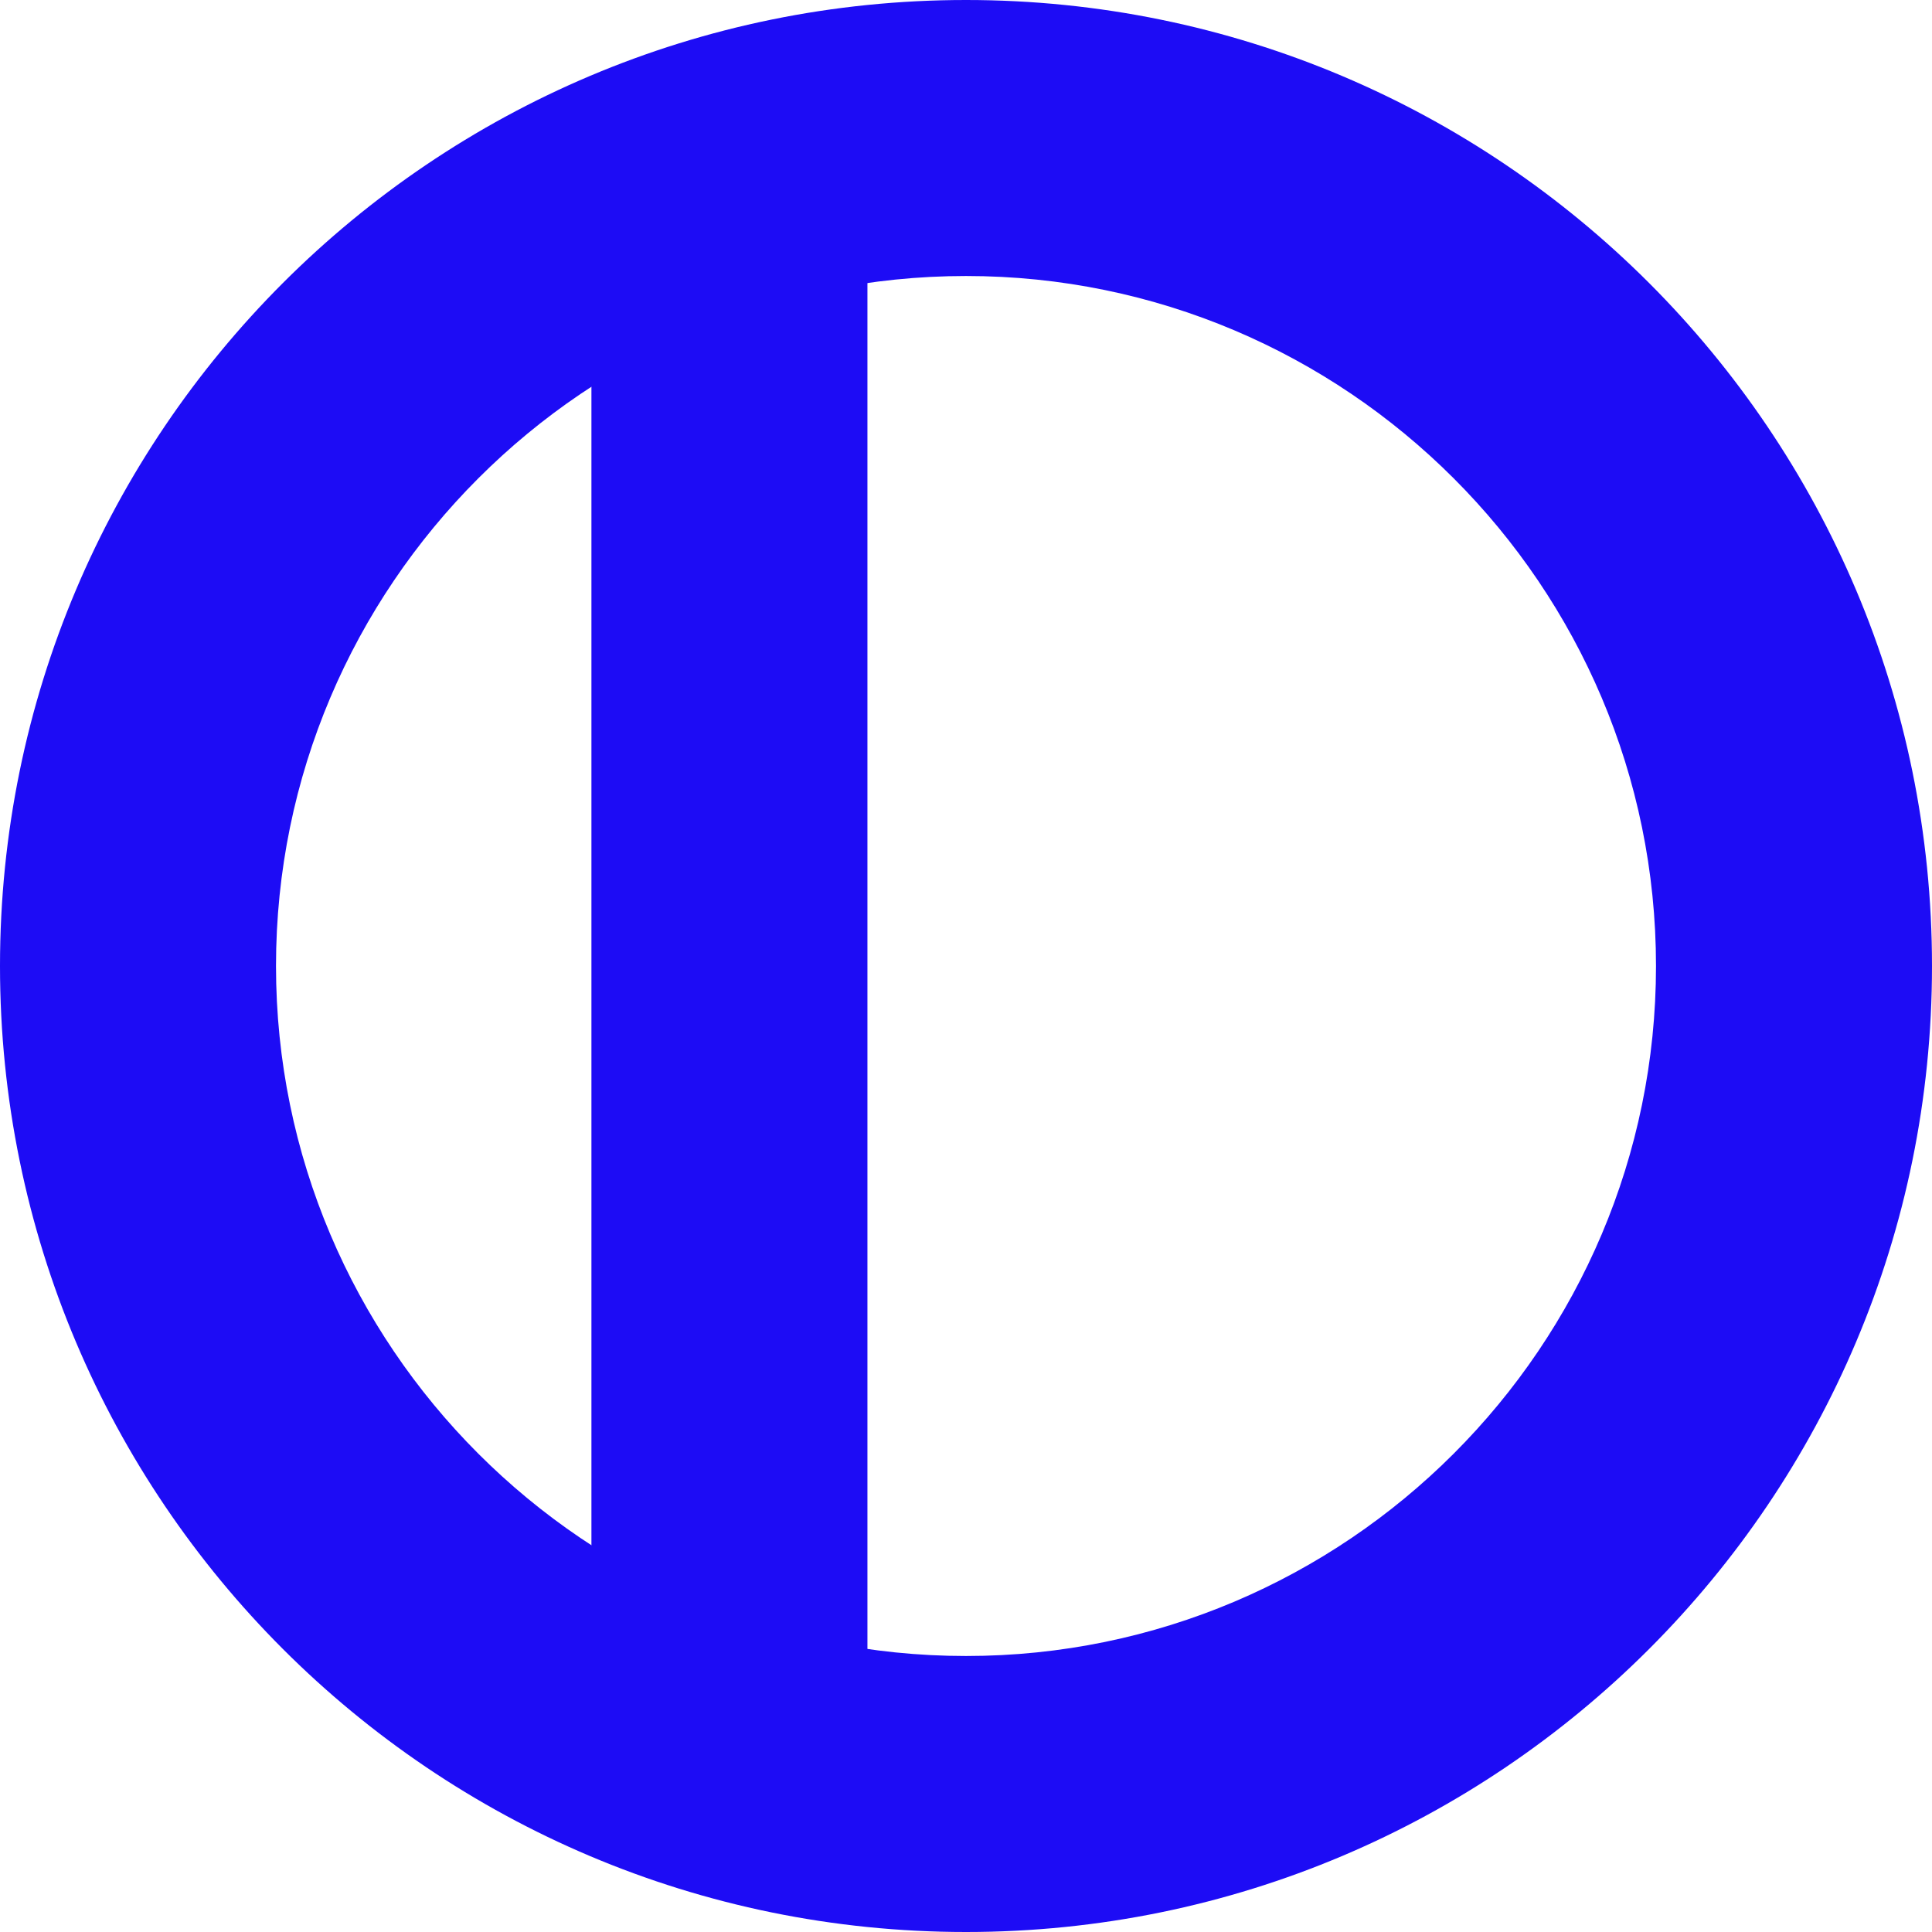 <?xml version="1.0" encoding="UTF-8"?>
<svg id="Layer_2" data-name="Layer 2" xmlns="http://www.w3.org/2000/svg" viewBox="0 0 49 49">
  <defs>
    <style>
      .cls-1 {
        fill: #1d0cf5;
      }

      .cls-2 {
        fill: none;
        stroke: #1d0cf5;
        stroke-miterlimit: 10;
        stroke-width: 7px;
      }
    </style>
  </defs>
  <g id="Layer_1-2" data-name="Layer 1">
    <g>
      <path class="cls-1" d="m24.5,7c9.65,0,17.5,7.85,17.5,17.5s-7.85,17.5-17.5,17.5S7,34.15,7,24.5,14.85,7,24.5,7m0-7C10.97,0,0,10.97,0,24.5h0c0,13.53,10.97,24.5,24.5,24.5s24.5-10.97,24.5-24.5h0C49,10.97,38.03,0,24.5,0h0Z"/>
      <line class="cls-2" x1="18.5" y1="47" x2="18.5" y2="4"/>
    </g>
  </g>
</svg>